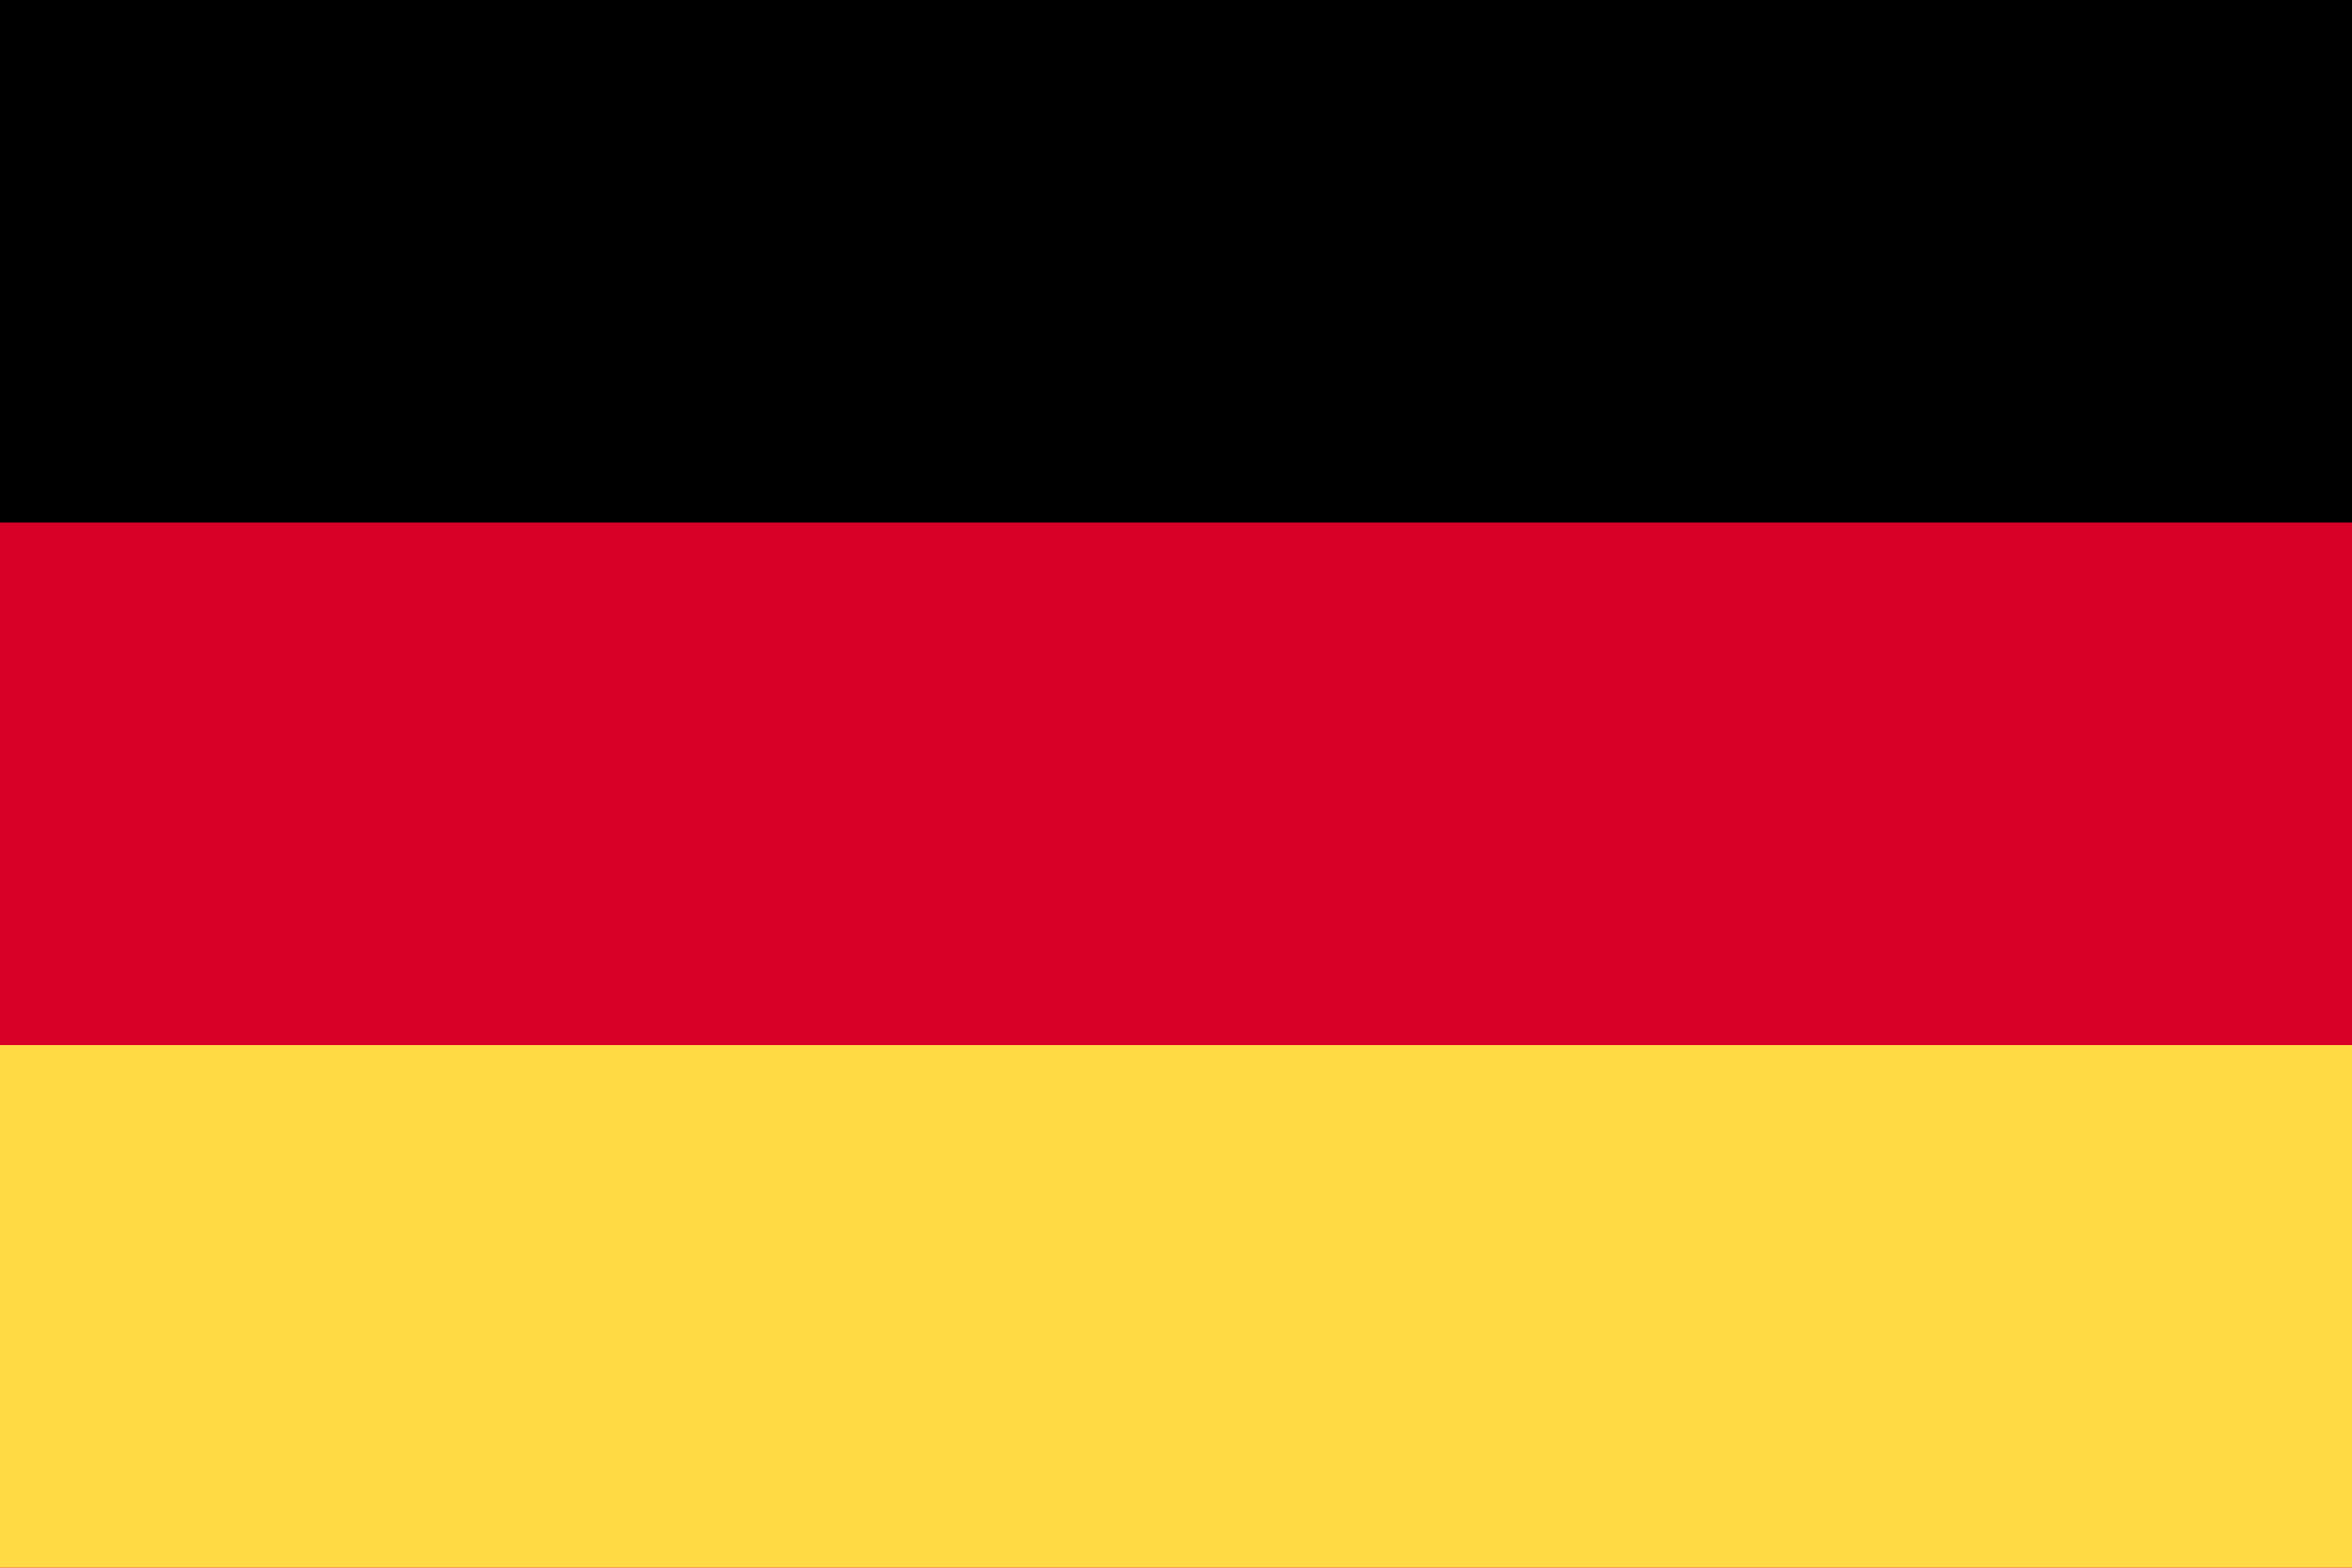 <svg width="63" height="42" viewBox="0 0 63 42" fill="none" xmlns="http://www.w3.org/2000/svg">
<g clip-path="url(#clip0_8779_1142)">
<path d="M0 -0H63V42H0V-0Z" fill="#D80027"/>
<path d="M0 -0H63V13.999H0V-0Z" fill="black"/>
<path d="M0 27.999H63V41.999H0V27.999Z" fill="#FFDA44"/>
</g>
<defs>
<clipPath id="clip0_8779_1142">
<rect width="63" height="42" fill="white"/>
</clipPath>
</defs>
</svg>
